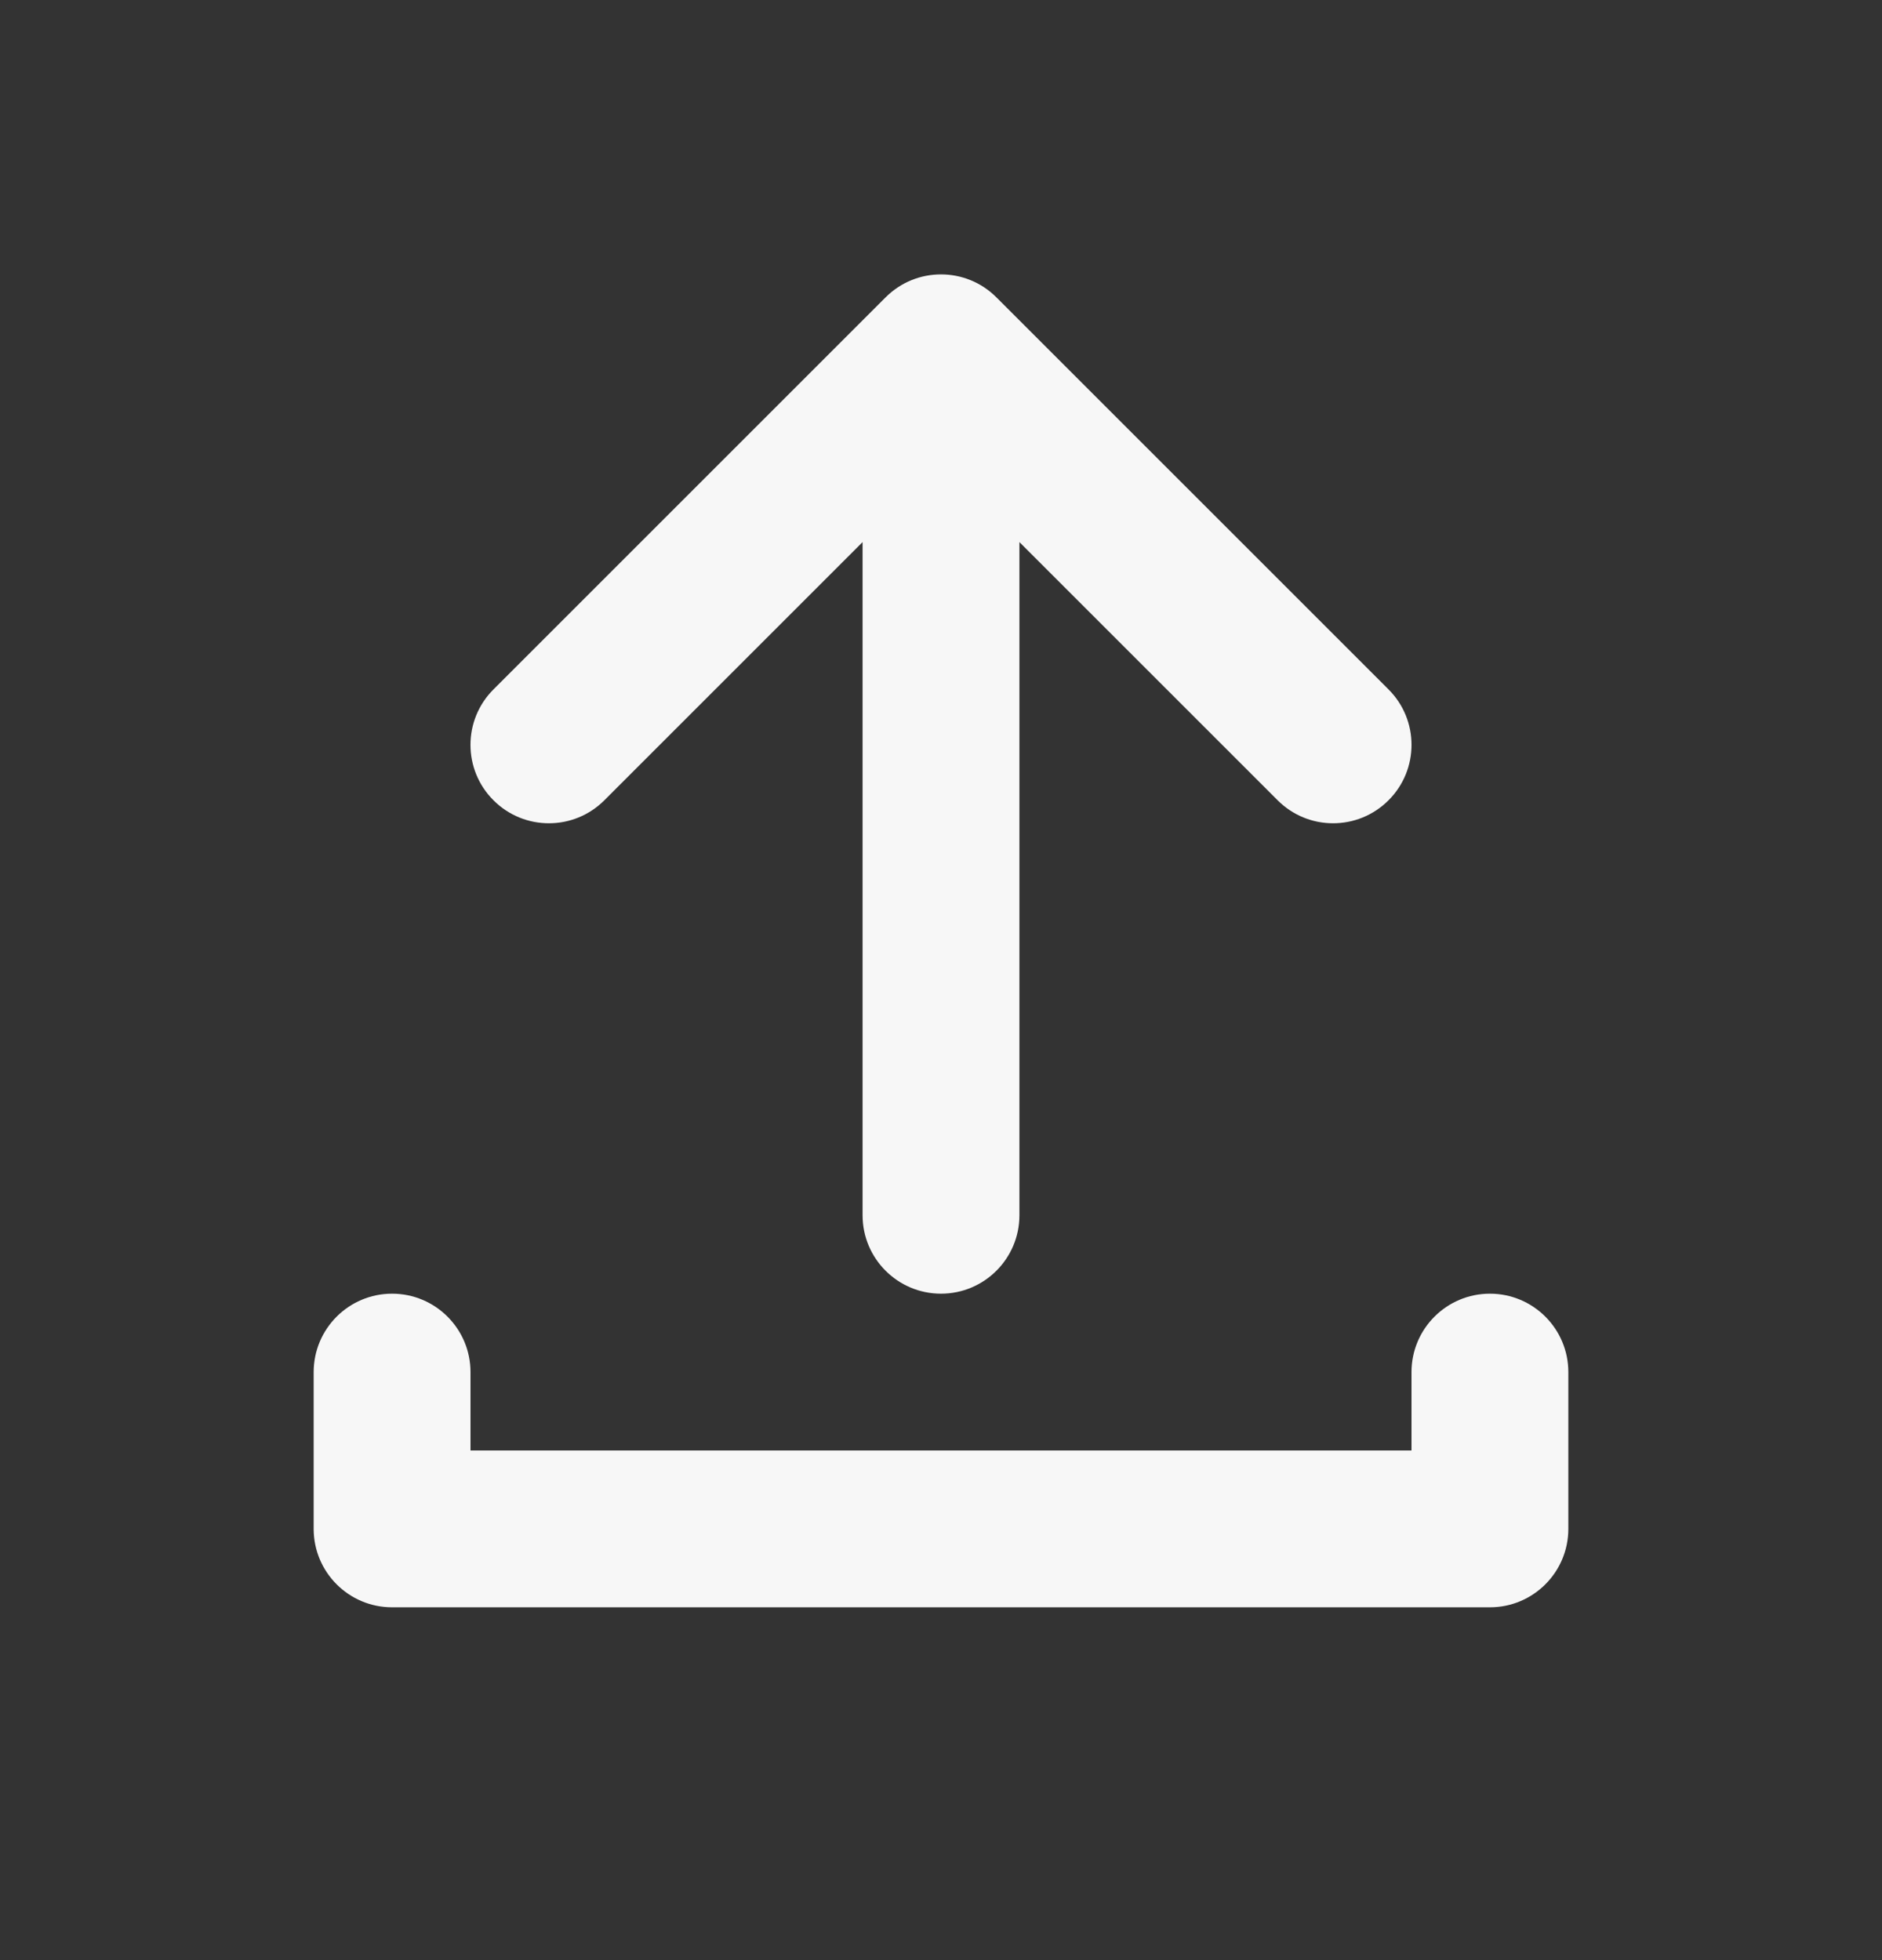 <svg width="24" height="25" viewBox="0 0 24 25" fill="none" xmlns="http://www.w3.org/2000/svg">
<rect x="0" y="0" width="24" height="25" fill="#333333" stroke="none"/>
<path d="M5 16.5C5.552 16.5 6 16.948 6 17.5V18.5H18V17.5C18 16.948 18.448 16.5 19 16.5C19.552 16.5 20 16.948 20 17.5V19.5C20 20.052 19.552 20.5 19 20.5H5C4.448 20.5 4 20.052 4 19.5L4 17.5C4 16.948 4.448 16.5 5 16.5Z" fill="#F7F7F7"/>
<path d="M12.707 3.793L17.707 8.793C18.098 9.183 18.098 9.817 17.707 10.207C17.317 10.598 16.683 10.598 16.293 10.207L13 6.914V15.5C13 16.052 12.552 16.5 12 16.5C11.448 16.5 11 16.052 11 15.5V6.914L7.707 10.207C7.317 10.598 6.683 10.598 6.293 10.207C5.902 9.817 5.902 9.183 6.293 8.793L11.293 3.793C11.683 3.402 12.317 3.402 12.707 3.793Z" fill="#F7F7F7"/>
</svg>
